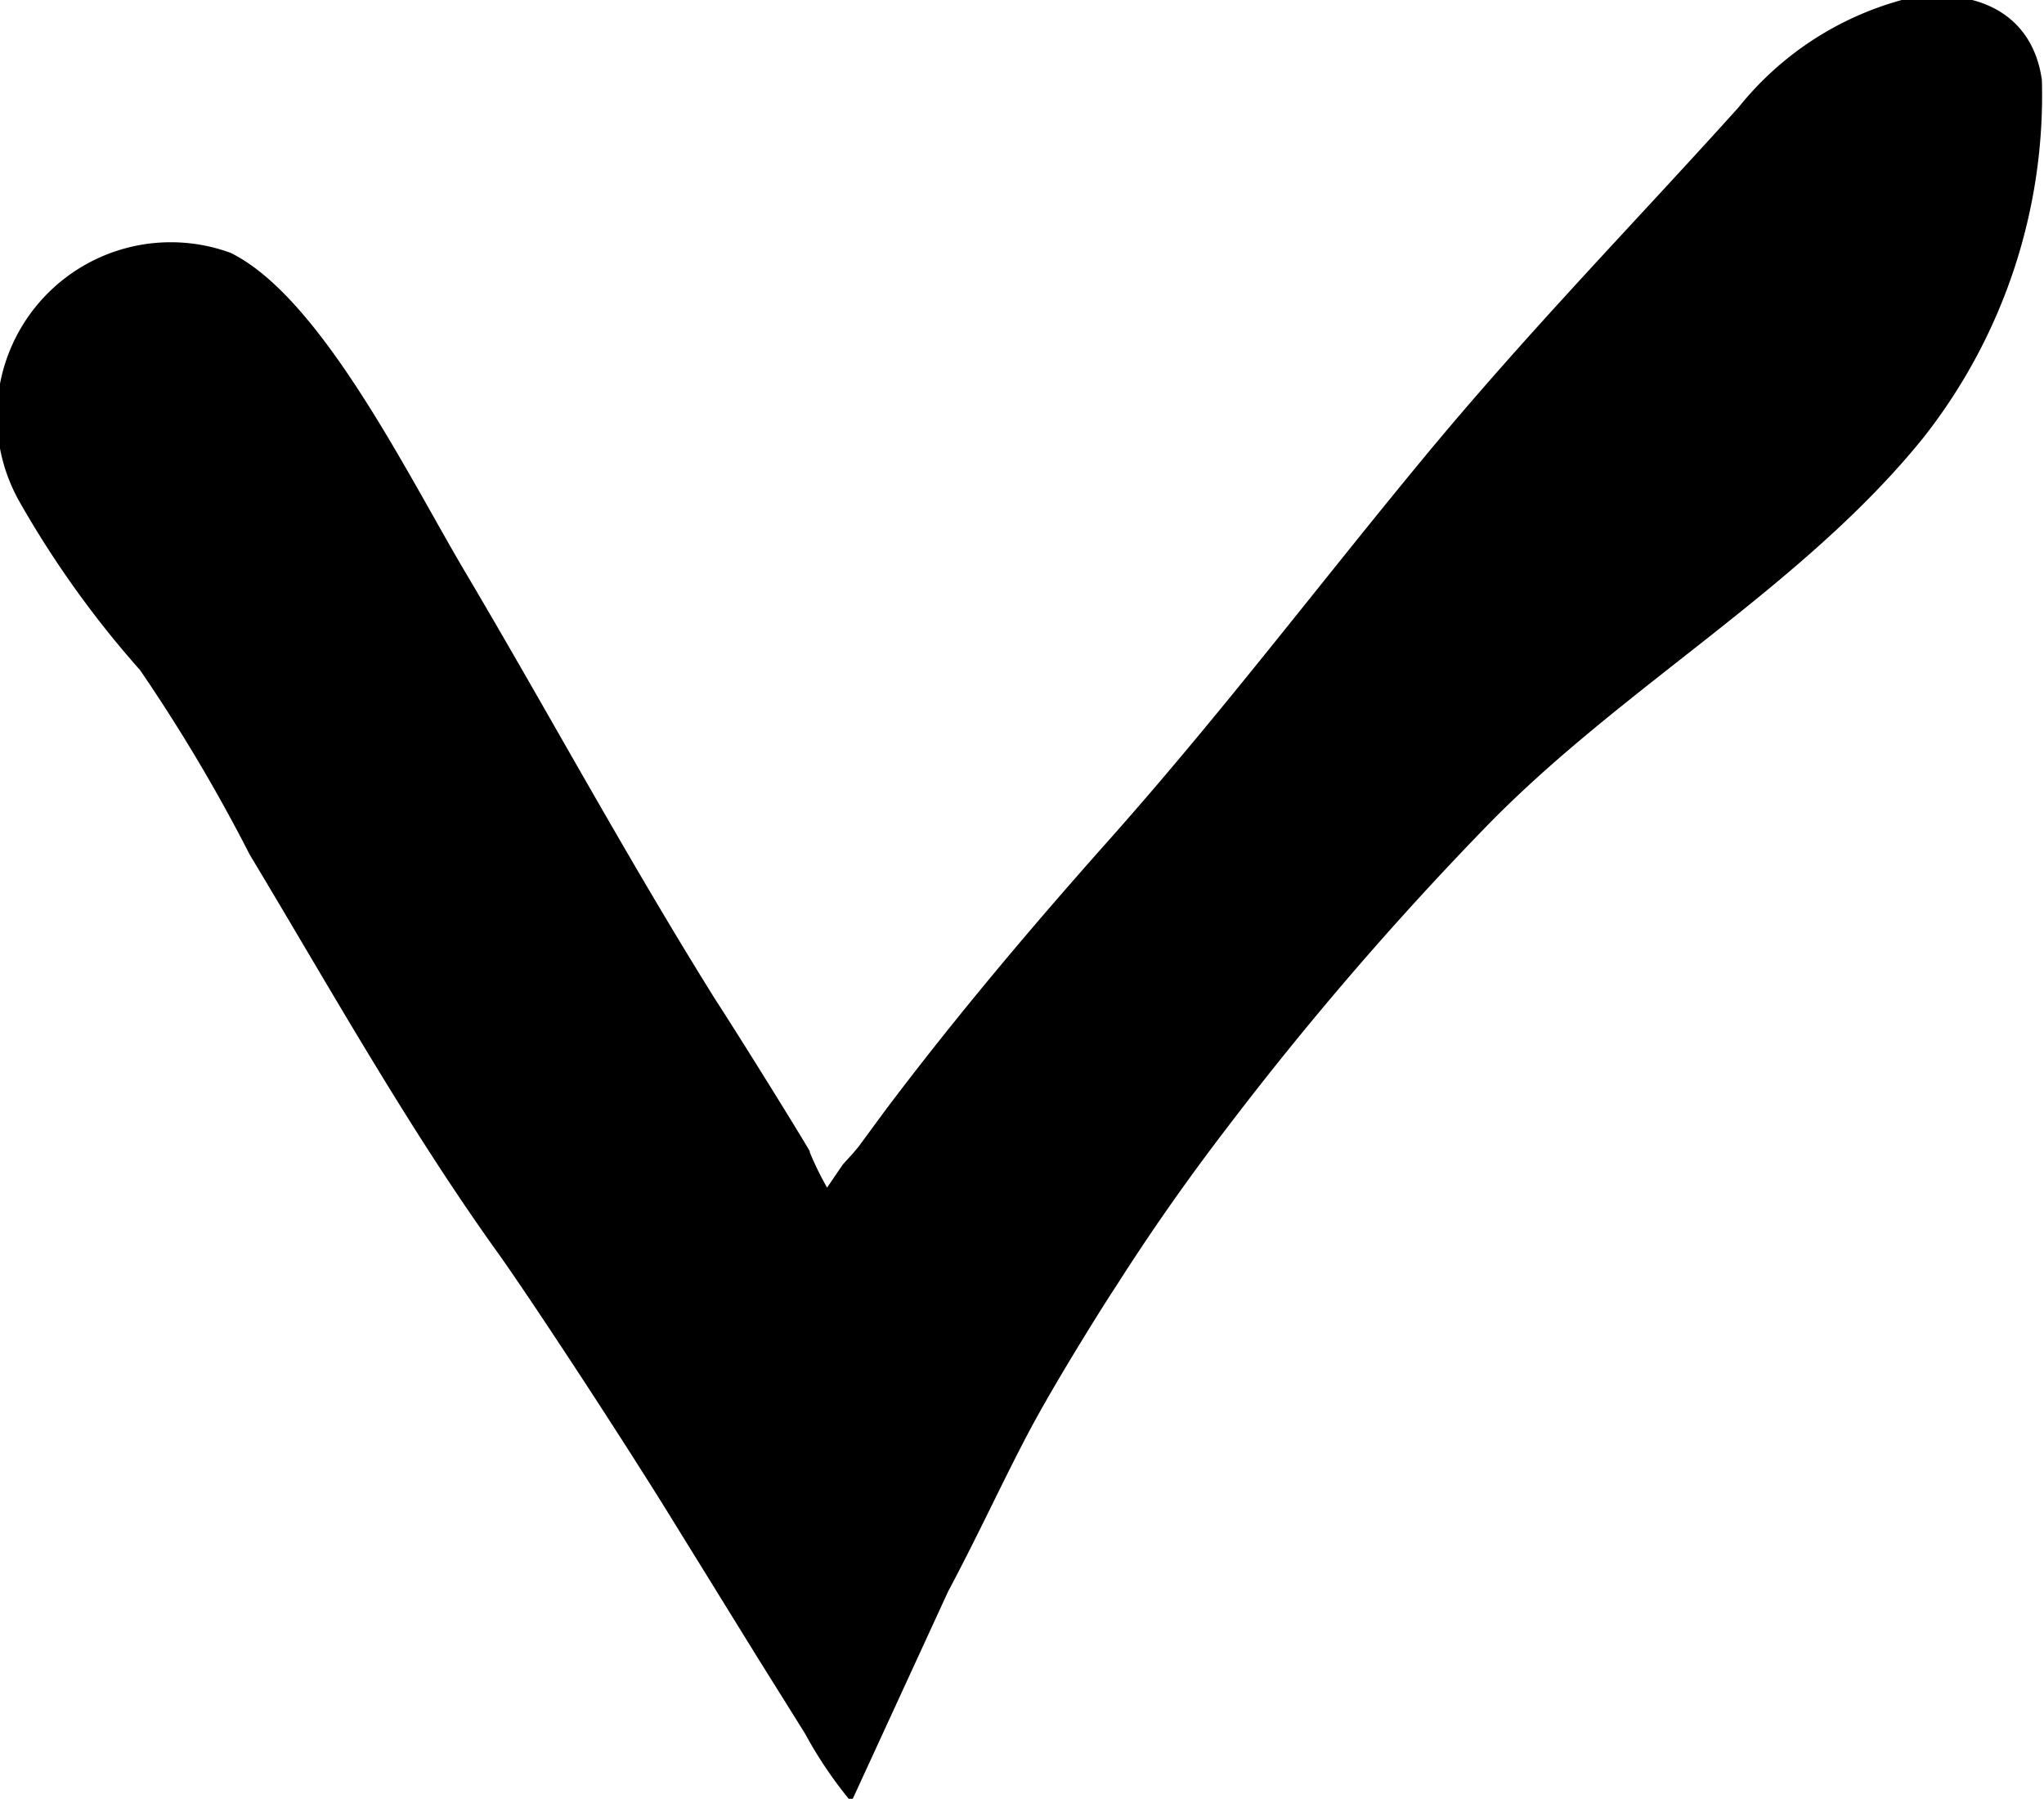 <svg xmlns="http://www.w3.org/2000/svg" viewBox="0 0 19.4 17.07"><path d="M18.05 0c.68-.14 1.24.11 1.33.76a5.25 5.25 0 01-1.13 3.4c-1.15 1.42-2.86 2.36-4.15 3.69a31.28 31.28 0 00-2.46 2.86q-.56.73-1.05 1.5c-.1.15-.49.77-.75 1.24S9.31 14.52 9 15.1l-.92 2a4 4 0 01-.44-.65l-.45-.72-.89-1.44c-.55-.88-1.29-2-1.56-2.38-.87-1.21-1.6-2.52-2.37-3.8a16 16 0 00-1.04-1.75A9.41 9.41 0 01.19 4.77a1.65 1.65 0 012-2.37c.87.43 1.7 2.15 2.25 3.07.78 1.32 1.51 2.67 2.34 4 .4.62 1 1.6.9 1.45a2.85 2.85 0 00.17.35l.15-.22.1-.11.05-.06.25-.34c.67-.89 1.38-1.73 2.1-2.54 1.07-1.2 2-2.43 3-3.64s2-2.23 3-3.34A3 3 0 0118.05 0z" fill="currentColor"/></svg>